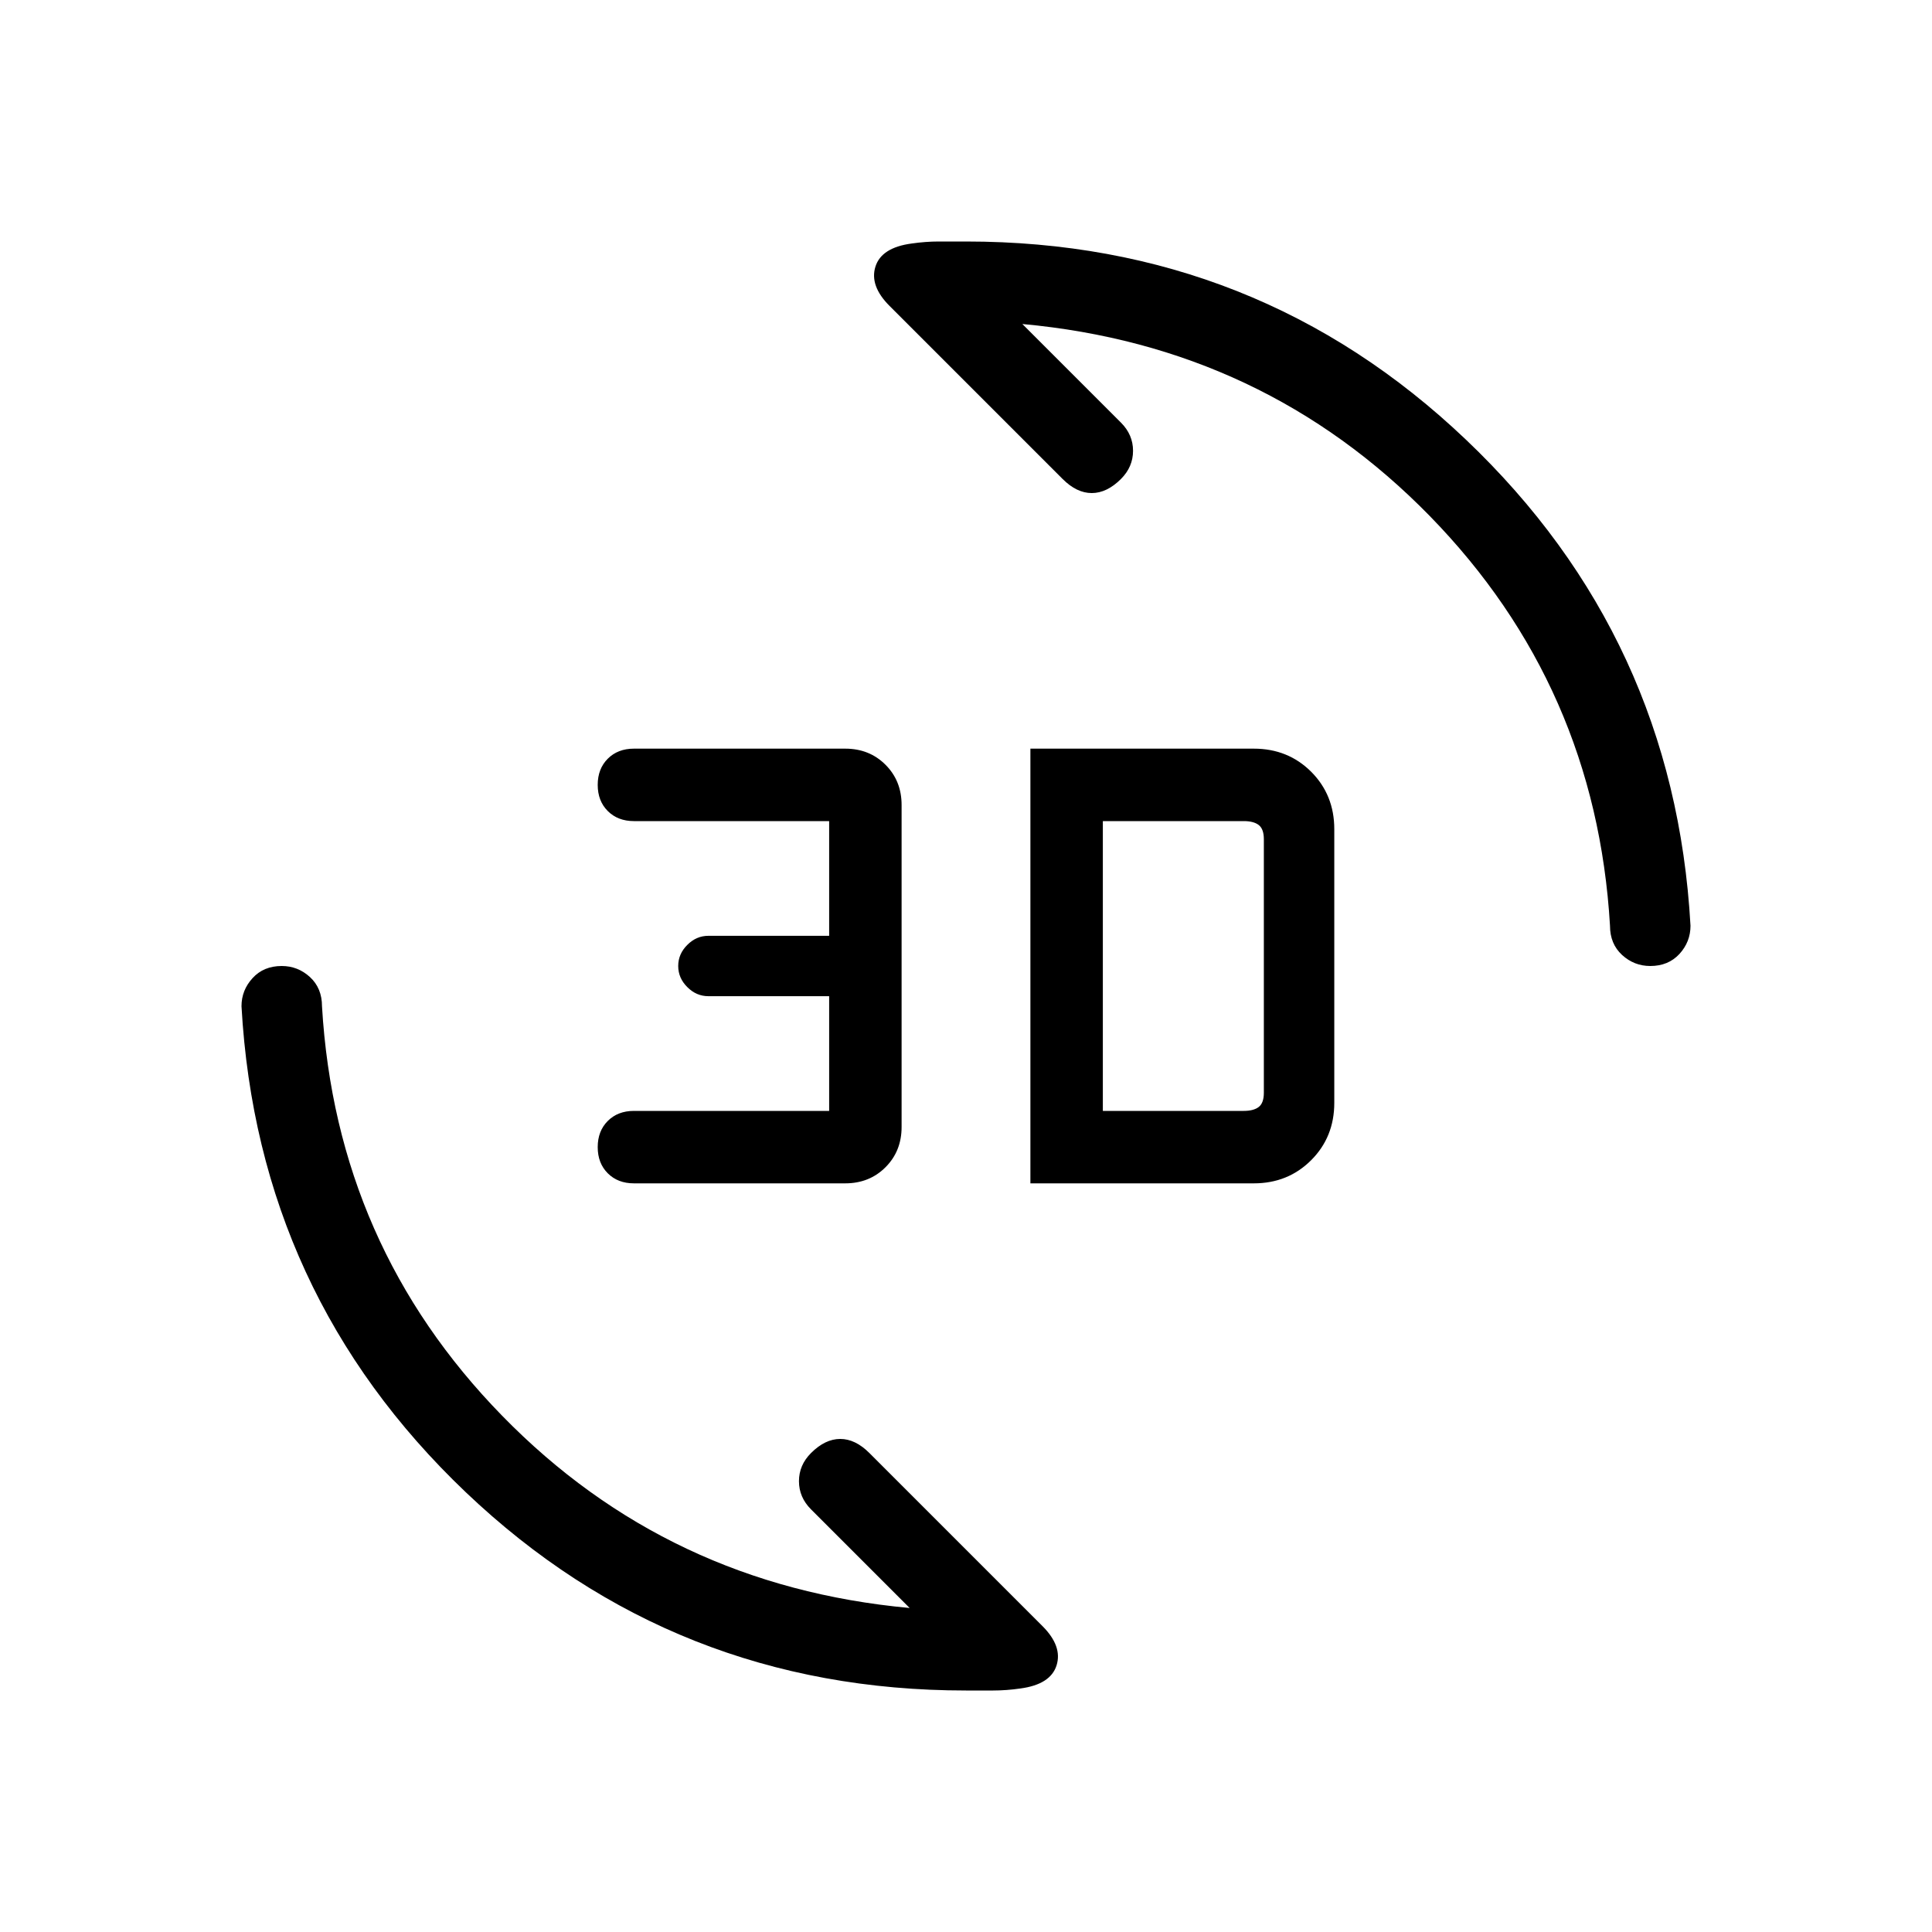 <svg xmlns="http://www.w3.org/2000/svg" height="24" width="24"><path d="M11.325 3.025Q11.5 3 11.663 3H12q3.625 0 6.212 2.463Q20.8 7.925 21 11.5q0 .2-.137.35-.138.15-.363.15-.2 0-.35-.137-.15-.138-.15-.363-.175-2.975-2.237-5.088Q15.7 4.3 12.7 4.025l1.225 1.225q.15.15.15.35 0 .2-.15.35-.175.175-.363.175-.187 0-.362-.175L11.05 3.8q-.25-.25-.175-.488.075-.237.45-.287Zm1.35 17.95Q12.5 21 12.338 21H12q-3.625 0-6.213-2.462Q3.2 16.075 3 12.5q0-.2.138-.35.137-.15.362-.15.2 0 .35.137.15.138.15.363.175 2.975 2.238 5.087Q8.3 19.7 11.3 19.975l-1.225-1.225q-.15-.15-.15-.35 0-.2.15-.35.175-.175.363-.175.187 0 .362.175l2.15 2.15q.25.25.175.488-.075.237-.45.287ZM12.8 14.7V9.3h2.775q.425 0 .713.287.287.288.287.713v3.4q0 .425-.287.712-.288.288-.713.288Zm.9-.9h1.75q.125 0 .188-.05.062-.05.062-.175v-3.15q0-.125-.062-.175-.063-.05-.188-.05H13.7Zm-5.825.9q-.2 0-.325-.125t-.125-.325q0-.2.125-.325t.325-.125H10.3v-1.425H8.8q-.15 0-.262-.113-.113-.112-.113-.262 0-.15.113-.262.112-.113.262-.113h1.5V10.2H7.875q-.2 0-.325-.125t-.125-.325q0-.2.125-.325t.325-.125H10.5q.3 0 .5.2t.2.5v4q0 .3-.2.5t-.5.2Z"/></svg>